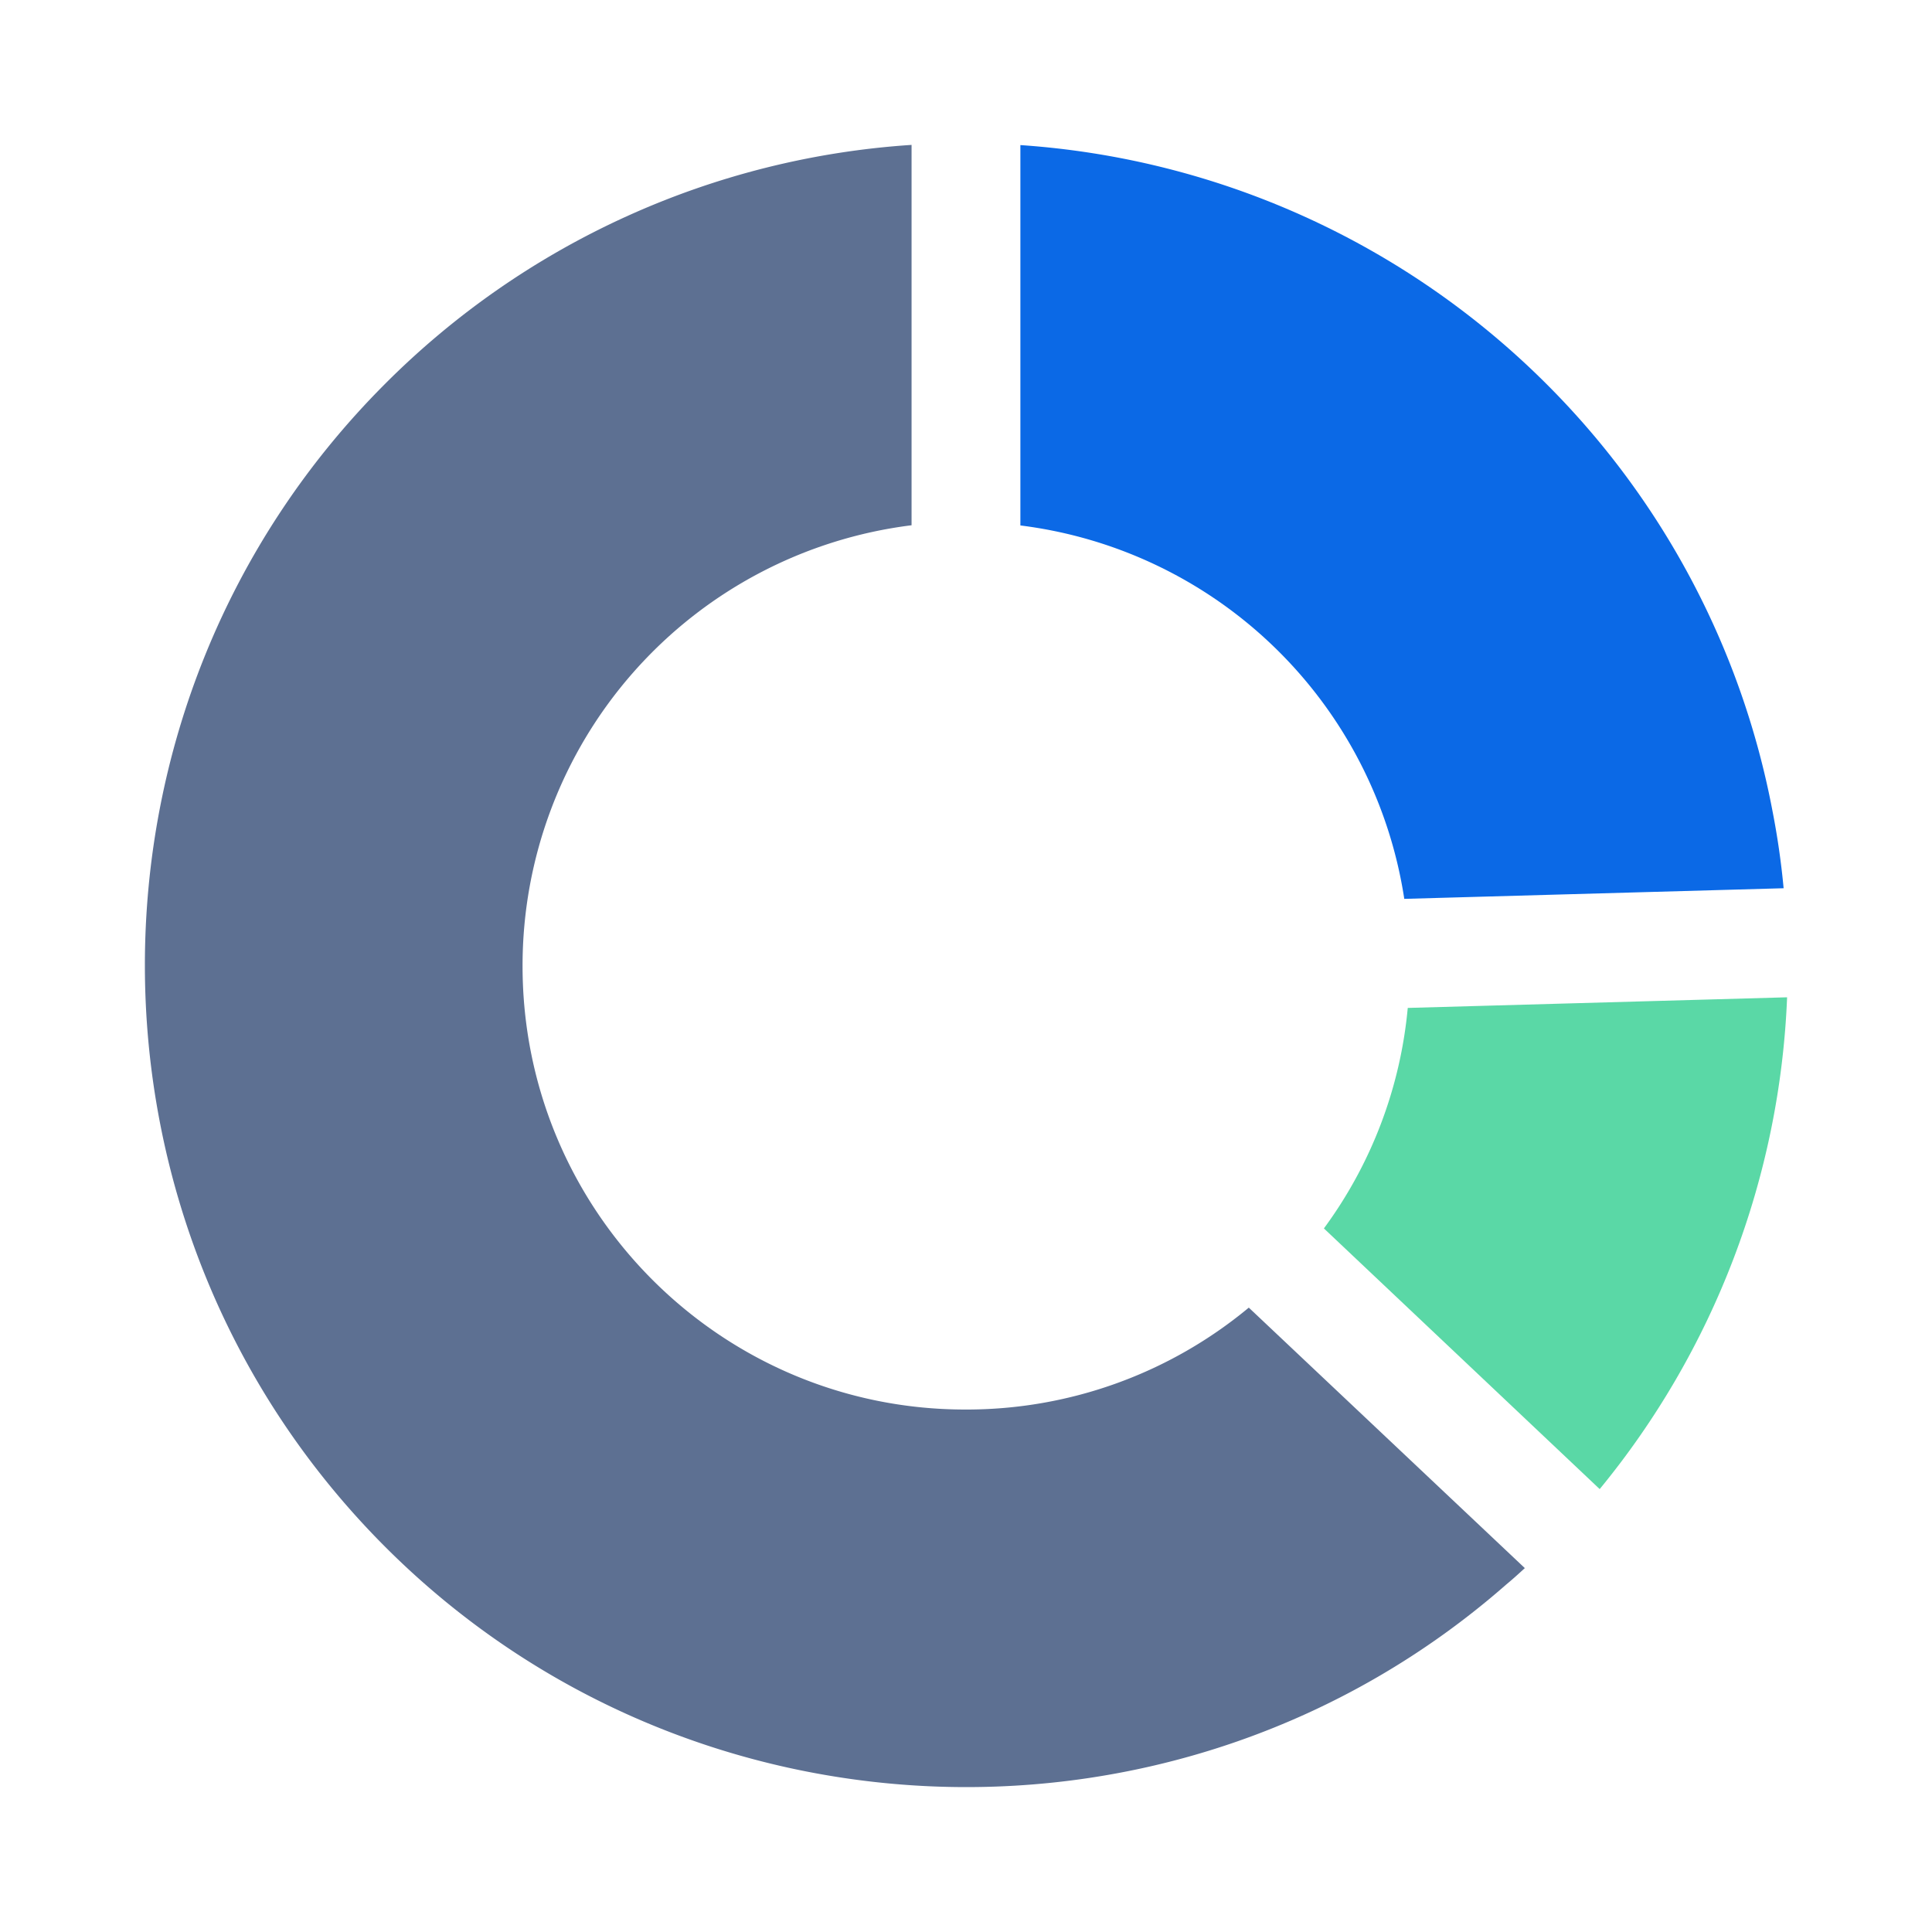 <?xml version="1.0" standalone="no"?><!DOCTYPE svg PUBLIC "-//W3C//DTD SVG 1.1//EN" "http://www.w3.org/Graphics/SVG/1.1/DTD/svg11.dtd"><svg class="icon" width="200px" height="200.00px" viewBox="0 0 1024 1024" version="1.1" xmlns="http://www.w3.org/2000/svg"><path d="M847.872 789.248A438.118 438.118 0 0 0 947.2 528.589l-201.062 5.632a233.139 233.139 0 0 1-44.442 116.864l146.176 138.163z" fill="#5AD8A6" /><path d="M744.294 476.416l201.062-5.632a412.749 412.749 0 0 0-5.914-41.011 433.715 433.715 0 0 0-119.603-226.074 436.224 436.224 0 0 0-279.014-126.797v201.6a235.315 235.315 0 0 1 203.469 197.888z" fill="#0B69E6" /><path d="M276.966 511.974a235.238 235.238 0 0 1 206.182-233.574V76.8A434.176 434.176 0 0 0 204.058 203.494c-169.702 169.83-169.702 446.438 0.102 616.371 161.638 161.766 422.656 170.496 594.227 19.917 3.302-2.714 6.502-5.632 9.805-8.653l-146.304-138.061a234.086 234.086 0 0 1-150.093 54.016c-129.587 0.102-234.829-105.114-234.829-235.11z" fill="#5D7092" /></svg>